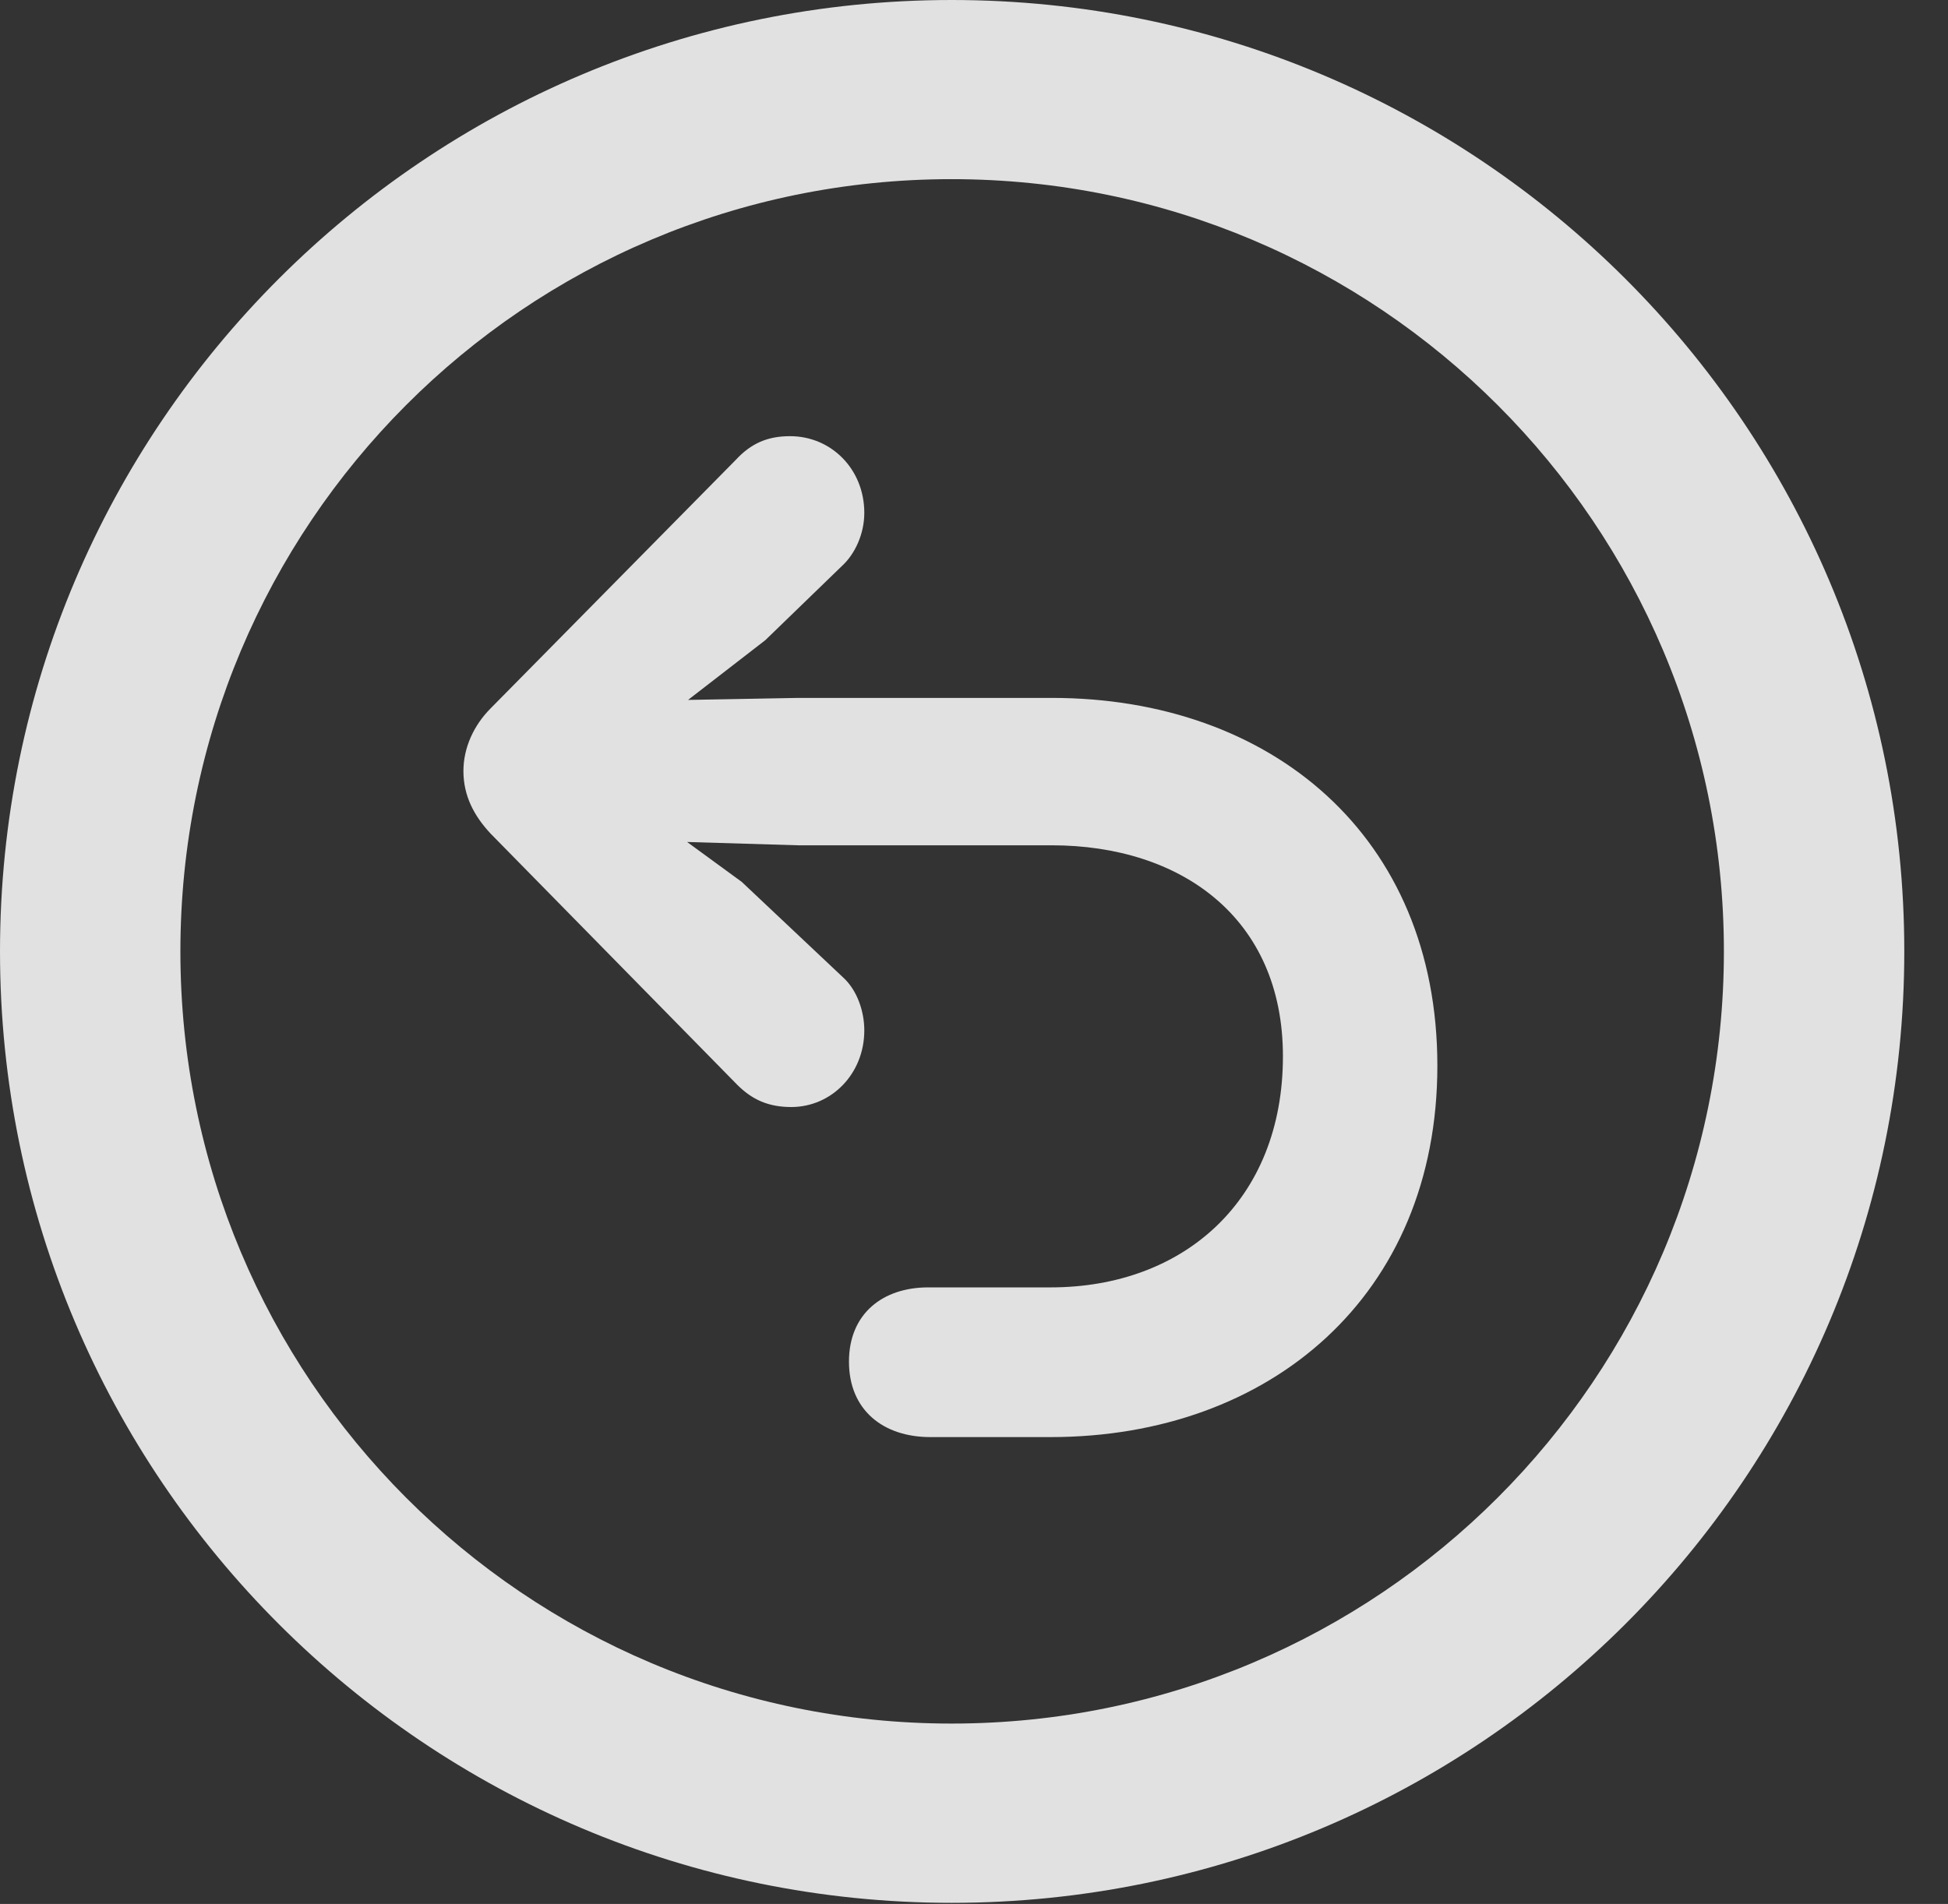 <?xml version="1.0" encoding="UTF-8"?>
<!--Generator: Apple Native CoreSVG 341-->
<!DOCTYPE svg
PUBLIC "-//W3C//DTD SVG 1.1//EN"
       "http://www.w3.org/Graphics/SVG/1.1/DTD/svg11.dtd">
<svg version="1.1" xmlns="http://www.w3.org/2000/svg" xmlns:xlink="http://www.w3.org/1999/xlink" viewBox="0 0 16.133 15.771">
 <rect x="0" y="0" width="16.133" height="15.771" fill="#333333" stroke="none"/>
 <g>
  <rect height="15.771" opacity="0" width="16.133" x="0" y="0"/>
  <path d="M7.881 15.762C12.236 15.762 15.771 12.236 15.771 7.881C15.771 3.525 12.236 0 7.881 0C3.535 0 0 3.525 0 7.881C0 12.236 3.535 15.762 7.881 15.762ZM7.881 14.277C4.346 14.277 1.494 11.416 1.494 7.881C1.494 4.346 4.346 1.484 7.881 1.484C11.416 1.484 14.277 4.346 14.277 7.881C14.277 11.416 11.416 14.277 7.881 14.277Z" fill="white" fill-opacity="0.85"/>
  <path d="M3.838 6.387C3.838 6.592 3.926 6.758 4.062 6.904L6.104 8.984C6.23 9.111 6.367 9.17 6.553 9.17C6.885 9.17 7.158 8.896 7.158 8.535C7.158 8.379 7.1 8.203 6.982 8.096L6.143 7.305L4.912 6.406L6.338 5.303L6.973 4.688C7.08 4.59 7.158 4.424 7.158 4.248C7.158 3.887 6.885 3.613 6.543 3.613C6.357 3.613 6.221 3.672 6.094 3.809L4.062 5.869C3.926 6.006 3.838 6.191 3.838 6.387ZM7.031 11.279C7.031 11.68 7.314 11.904 7.705 11.904L8.701 11.904C10.518 11.904 11.904 10.732 11.904 8.828C11.904 6.924 10.527 5.781 8.711 5.781L6.611 5.781L4.971 5.811C4.648 5.82 4.395 6.064 4.395 6.377C4.395 6.699 4.648 6.943 4.971 6.953L6.611 7.002L8.711 7.002C9.775 7.002 10.625 7.598 10.625 8.75C10.625 9.941 9.805 10.664 8.701 10.664L7.686 10.664C7.314 10.664 7.031 10.879 7.031 11.279Z" fill="white" fill-opacity="0.85"/>
 </g>
</svg>
